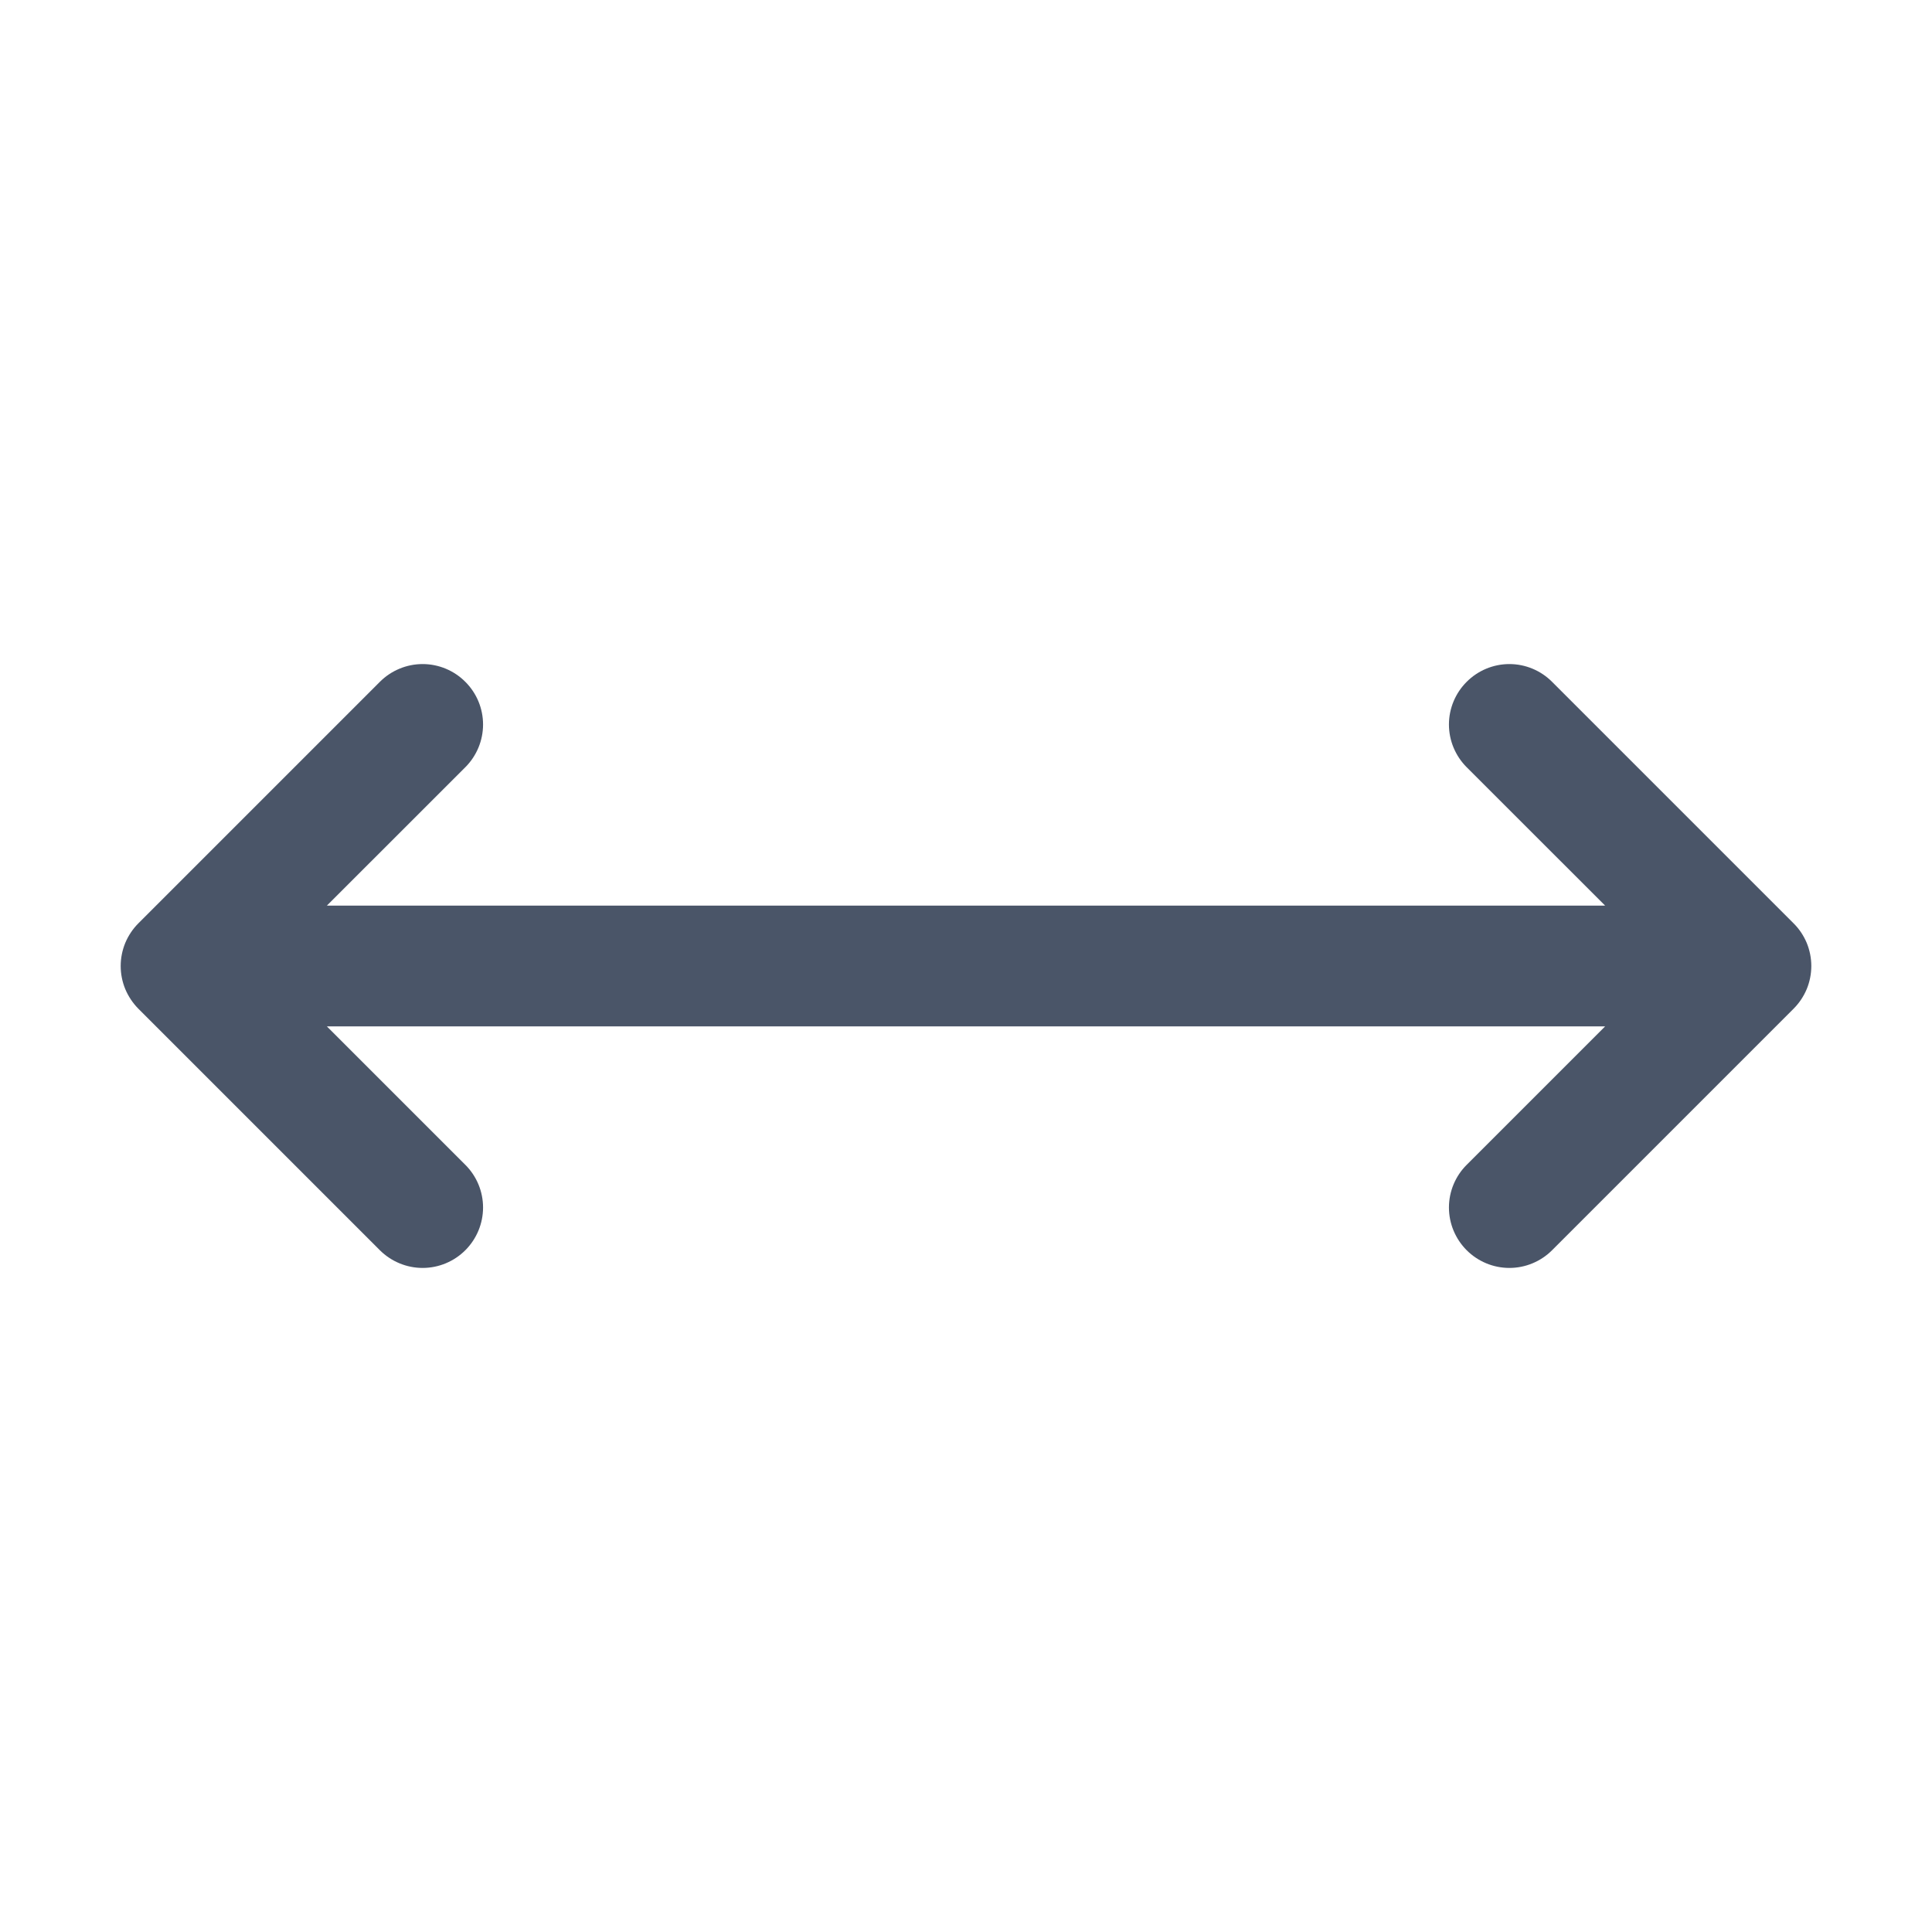 <svg width="32" height="32" viewBox="0 0 32 32" fill="none" xmlns="http://www.w3.org/2000/svg">
<path d="M29.707 16.708L25.707 20.708C25.52 20.895 25.265 21.001 25 21.001C24.735 21.001 24.48 20.895 24.293 20.708C24.105 20.52 23.999 20.265 23.999 20C23.999 19.735 24.105 19.48 24.293 19.293L26.586 17H5.414L7.707 19.293C7.895 19.48 8.001 19.735 8.001 20C8.001 20.265 7.895 20.52 7.707 20.708C7.52 20.895 7.265 21.001 7 21.001C6.735 21.001 6.48 20.895 6.292 20.708L2.292 16.708C2.2 16.615 2.126 16.504 2.075 16.383C2.025 16.262 1.999 16.131 1.999 16C1.999 15.869 2.025 15.739 2.075 15.617C2.126 15.496 2.2 15.385 2.292 15.293L6.292 11.293C6.48 11.105 6.735 10.999 7 10.999C7.265 10.999 7.52 11.105 7.707 11.293C7.895 11.48 8.001 11.735 8.001 12C8.001 12.265 7.895 12.52 7.707 12.708L5.414 15H26.586L24.293 12.708C24.105 12.52 23.999 12.265 23.999 12C23.999 11.735 24.105 11.48 24.293 11.293C24.48 11.105 24.735 10.999 25 10.999C25.265 10.999 25.52 11.105 25.707 11.293L29.707 15.293C29.8 15.385 29.874 15.496 29.925 15.617C29.975 15.739 30.001 15.869 30.001 16C30.001 16.131 29.975 16.262 29.925 16.383C29.874 16.504 29.8 16.615 29.707 16.708Z" fill="#4A5568"/>
</svg>
